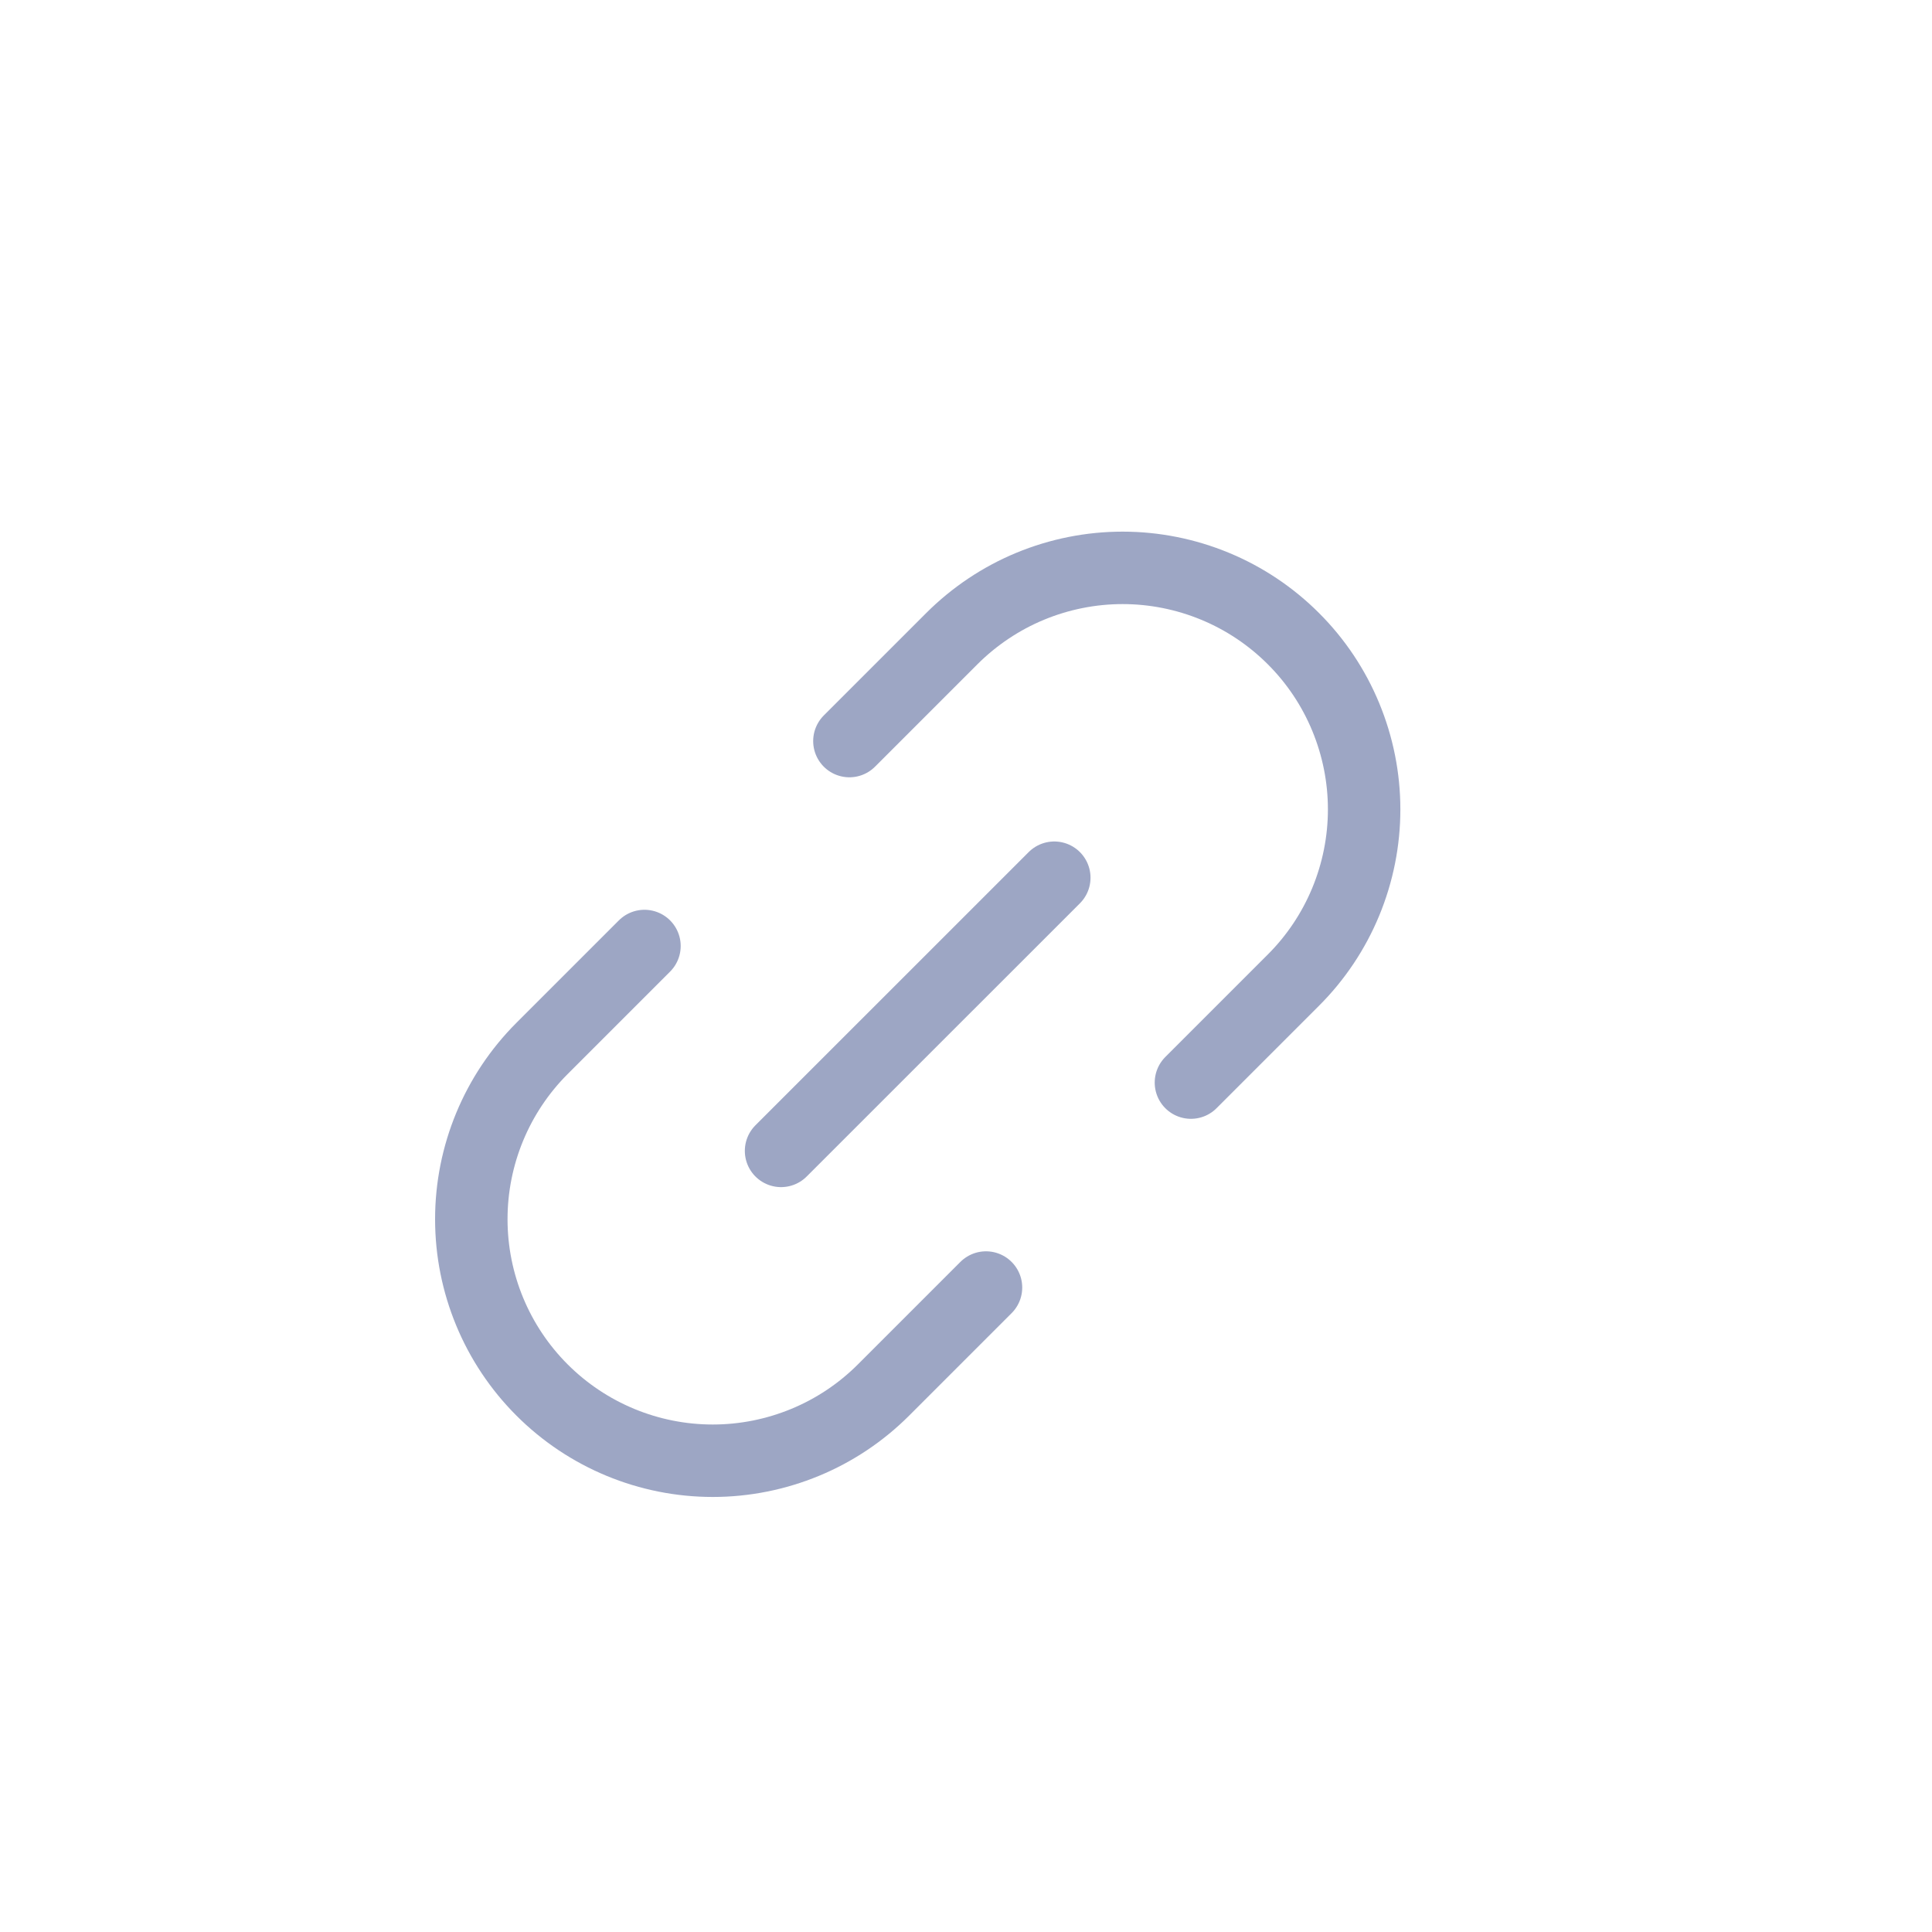 <svg width="40" height="40" viewBox="0 0 40 40" fill="none" xmlns="http://www.w3.org/2000/svg">
<path d="M17.586 15.343L19.707 13.222C20.172 12.758 20.723 12.389 21.329 12.138C21.936 11.887 22.586 11.757 23.243 11.757C23.899 11.757 24.55 11.887 25.156 12.138C25.763 12.389 26.314 12.758 26.778 13.222C27.243 13.686 27.611 14.237 27.862 14.844C28.113 15.451 28.243 16.101 28.243 16.757C28.243 17.414 28.113 18.064 27.862 18.671C27.611 19.277 27.243 19.829 26.778 20.293L24.657 22.414M20.414 26.657L18.293 28.778C17.829 29.242 17.278 29.611 16.671 29.862C16.064 30.113 15.414 30.243 14.758 30.243C13.431 30.243 12.16 29.716 11.222 28.778C10.284 27.84 9.758 26.569 9.758 25.243C9.758 23.917 10.284 22.645 11.222 21.707L13.343 19.586" stroke="#9DA6C4" stroke-width="1.5" stroke-linecap="round" stroke-linejoin="round"/>
<path d="M16.171 23.828L21.828 18.172" stroke="#9DA6C4" stroke-width="1.5" stroke-linecap="round" stroke-linejoin="round"/>
</svg>
